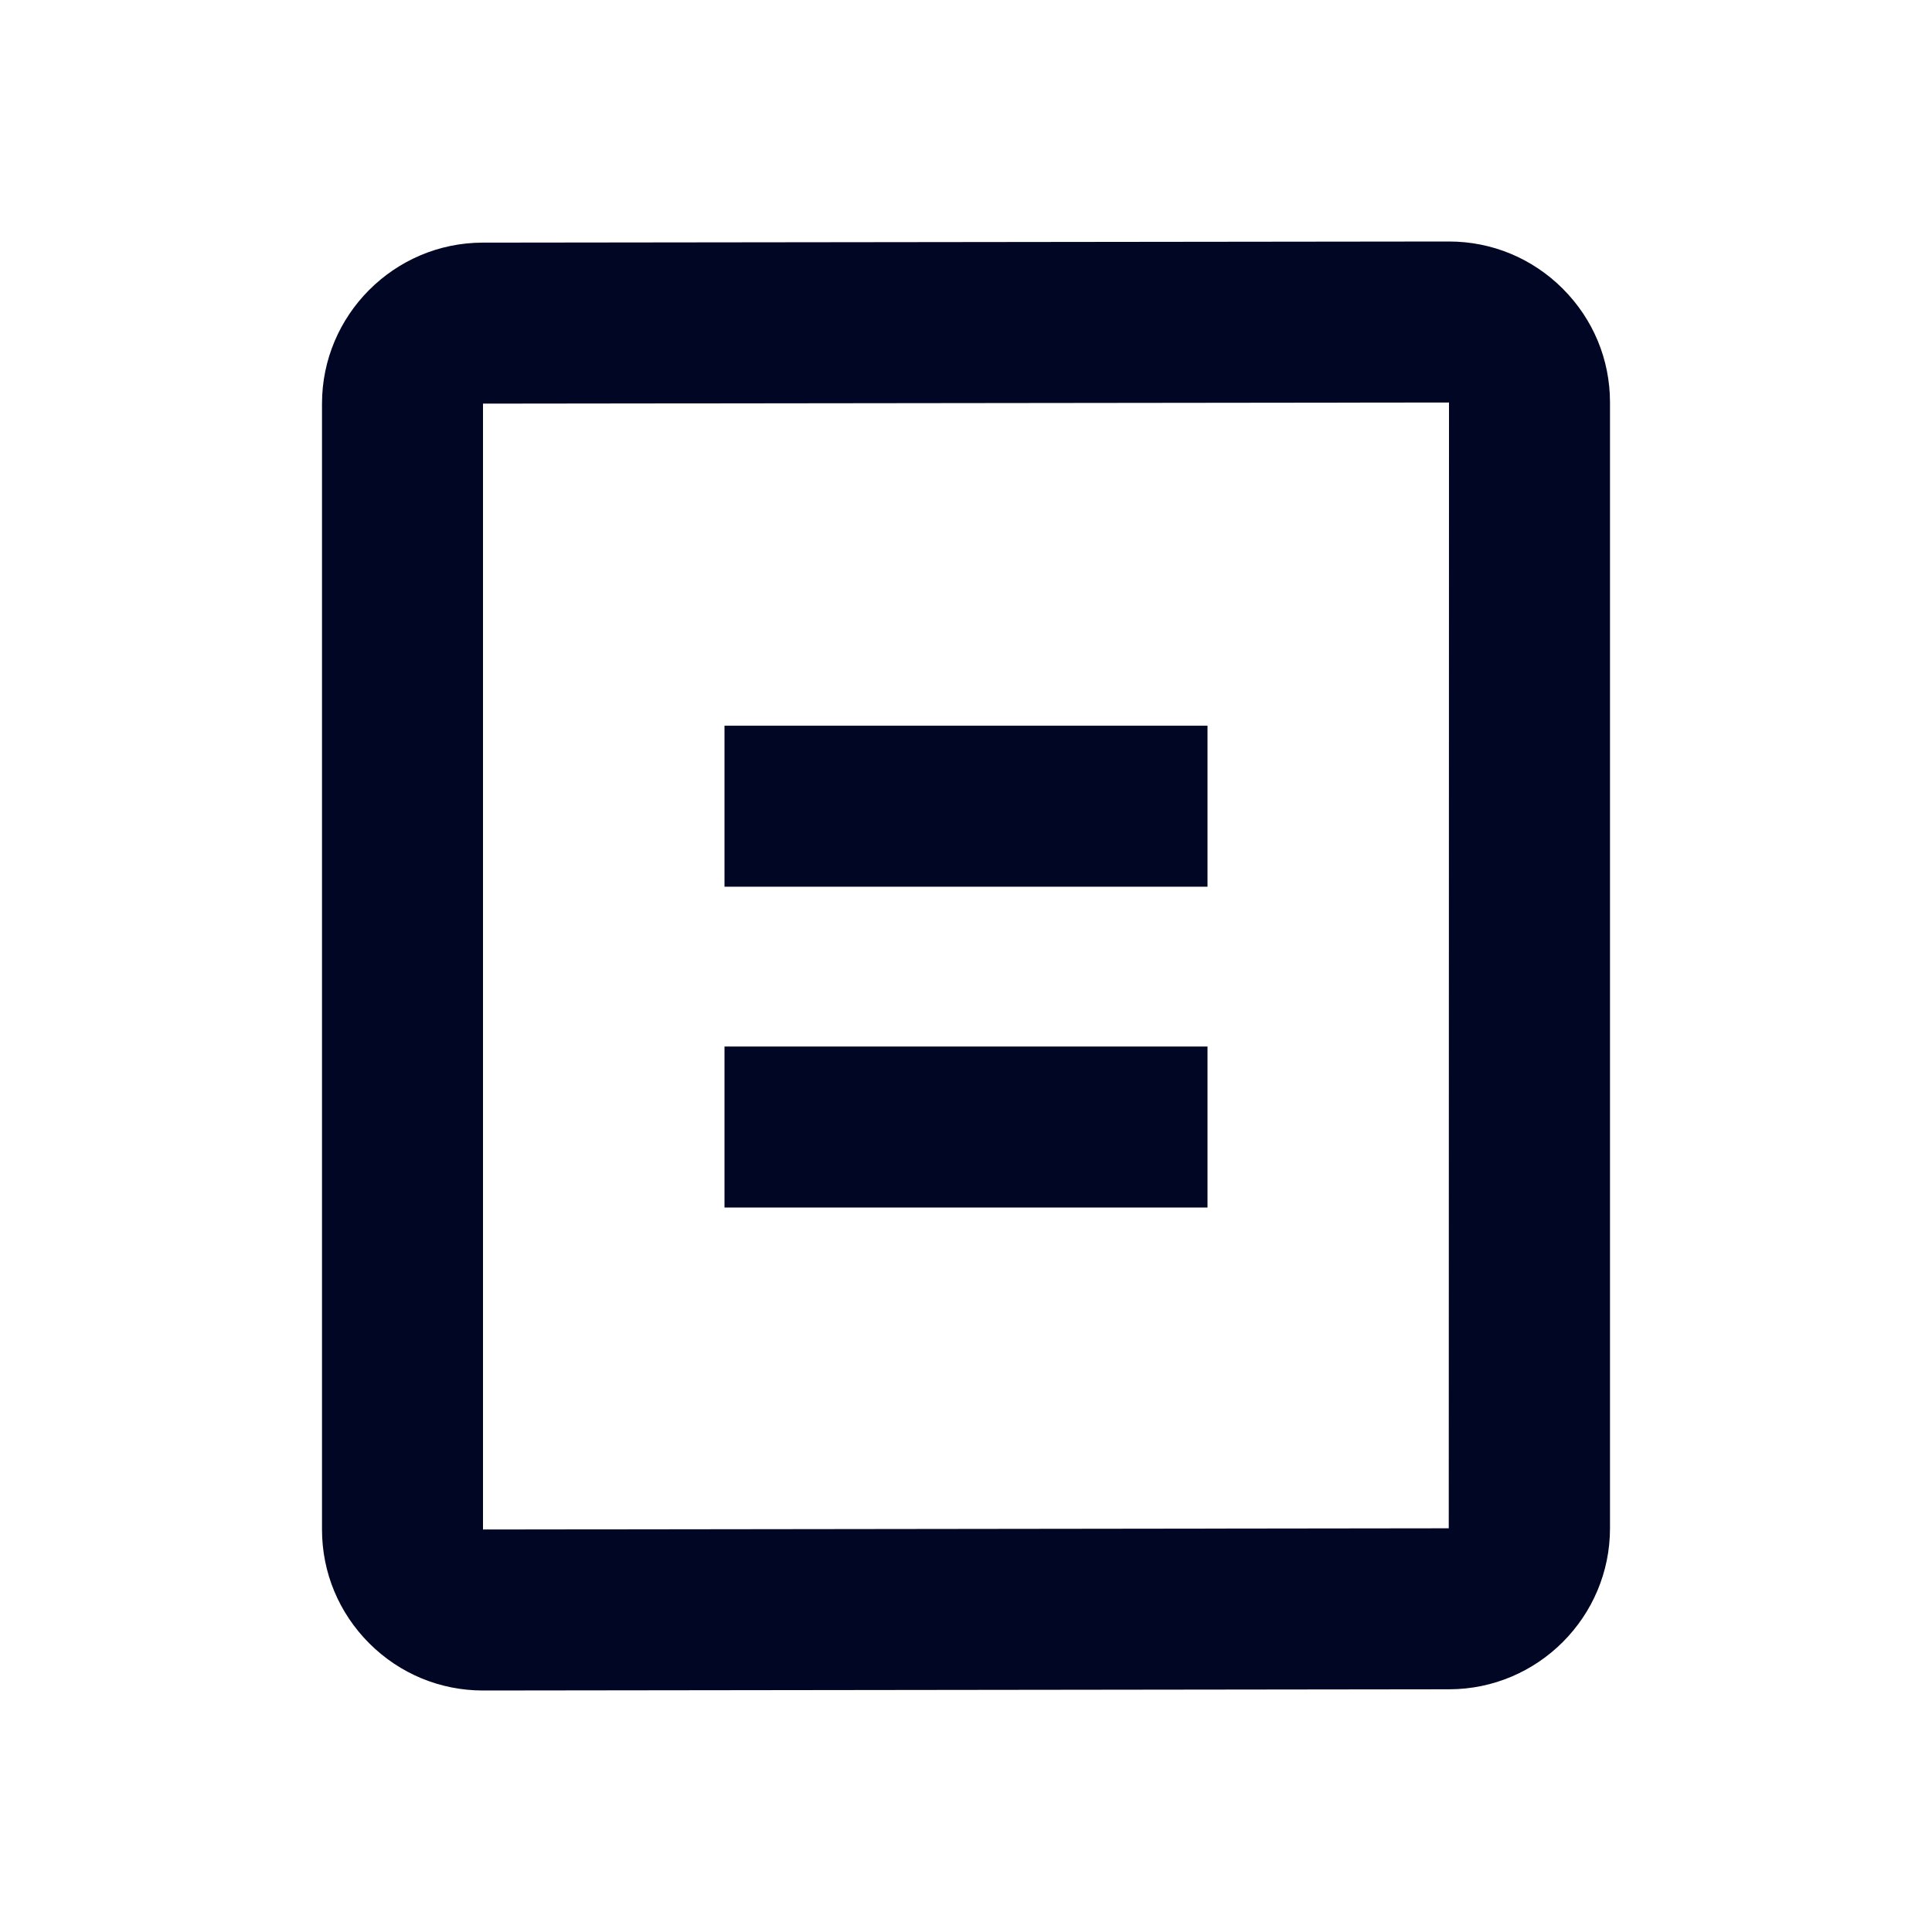 <svg width="24" height="24" viewBox="0 0 24 24" fill="none" xmlns="http://www.w3.org/2000/svg">
<path fill-rule="evenodd" clip-rule="evenodd" d="M18 5L6 5.014V19L17.997 18.985L18 5ZM6 21C5.468 21 4.966 20.792 4.588 20.415C4.209 20.036 4 19.534 4 19V5.014C4 3.914 4.896 3.016 5.996 3.014L17.996 3H18C18.532 3 19.034 3.208 19.412 3.585C19.791 3.964 20 4.465 20 5V18.985C20 20.086 19.104 20.983 18.004 20.985L6.004 21H6ZM9 11.015H15V9.015H9V11.015ZM15 15H9V13H15V15Z" fill="#000624"/>
</svg>
